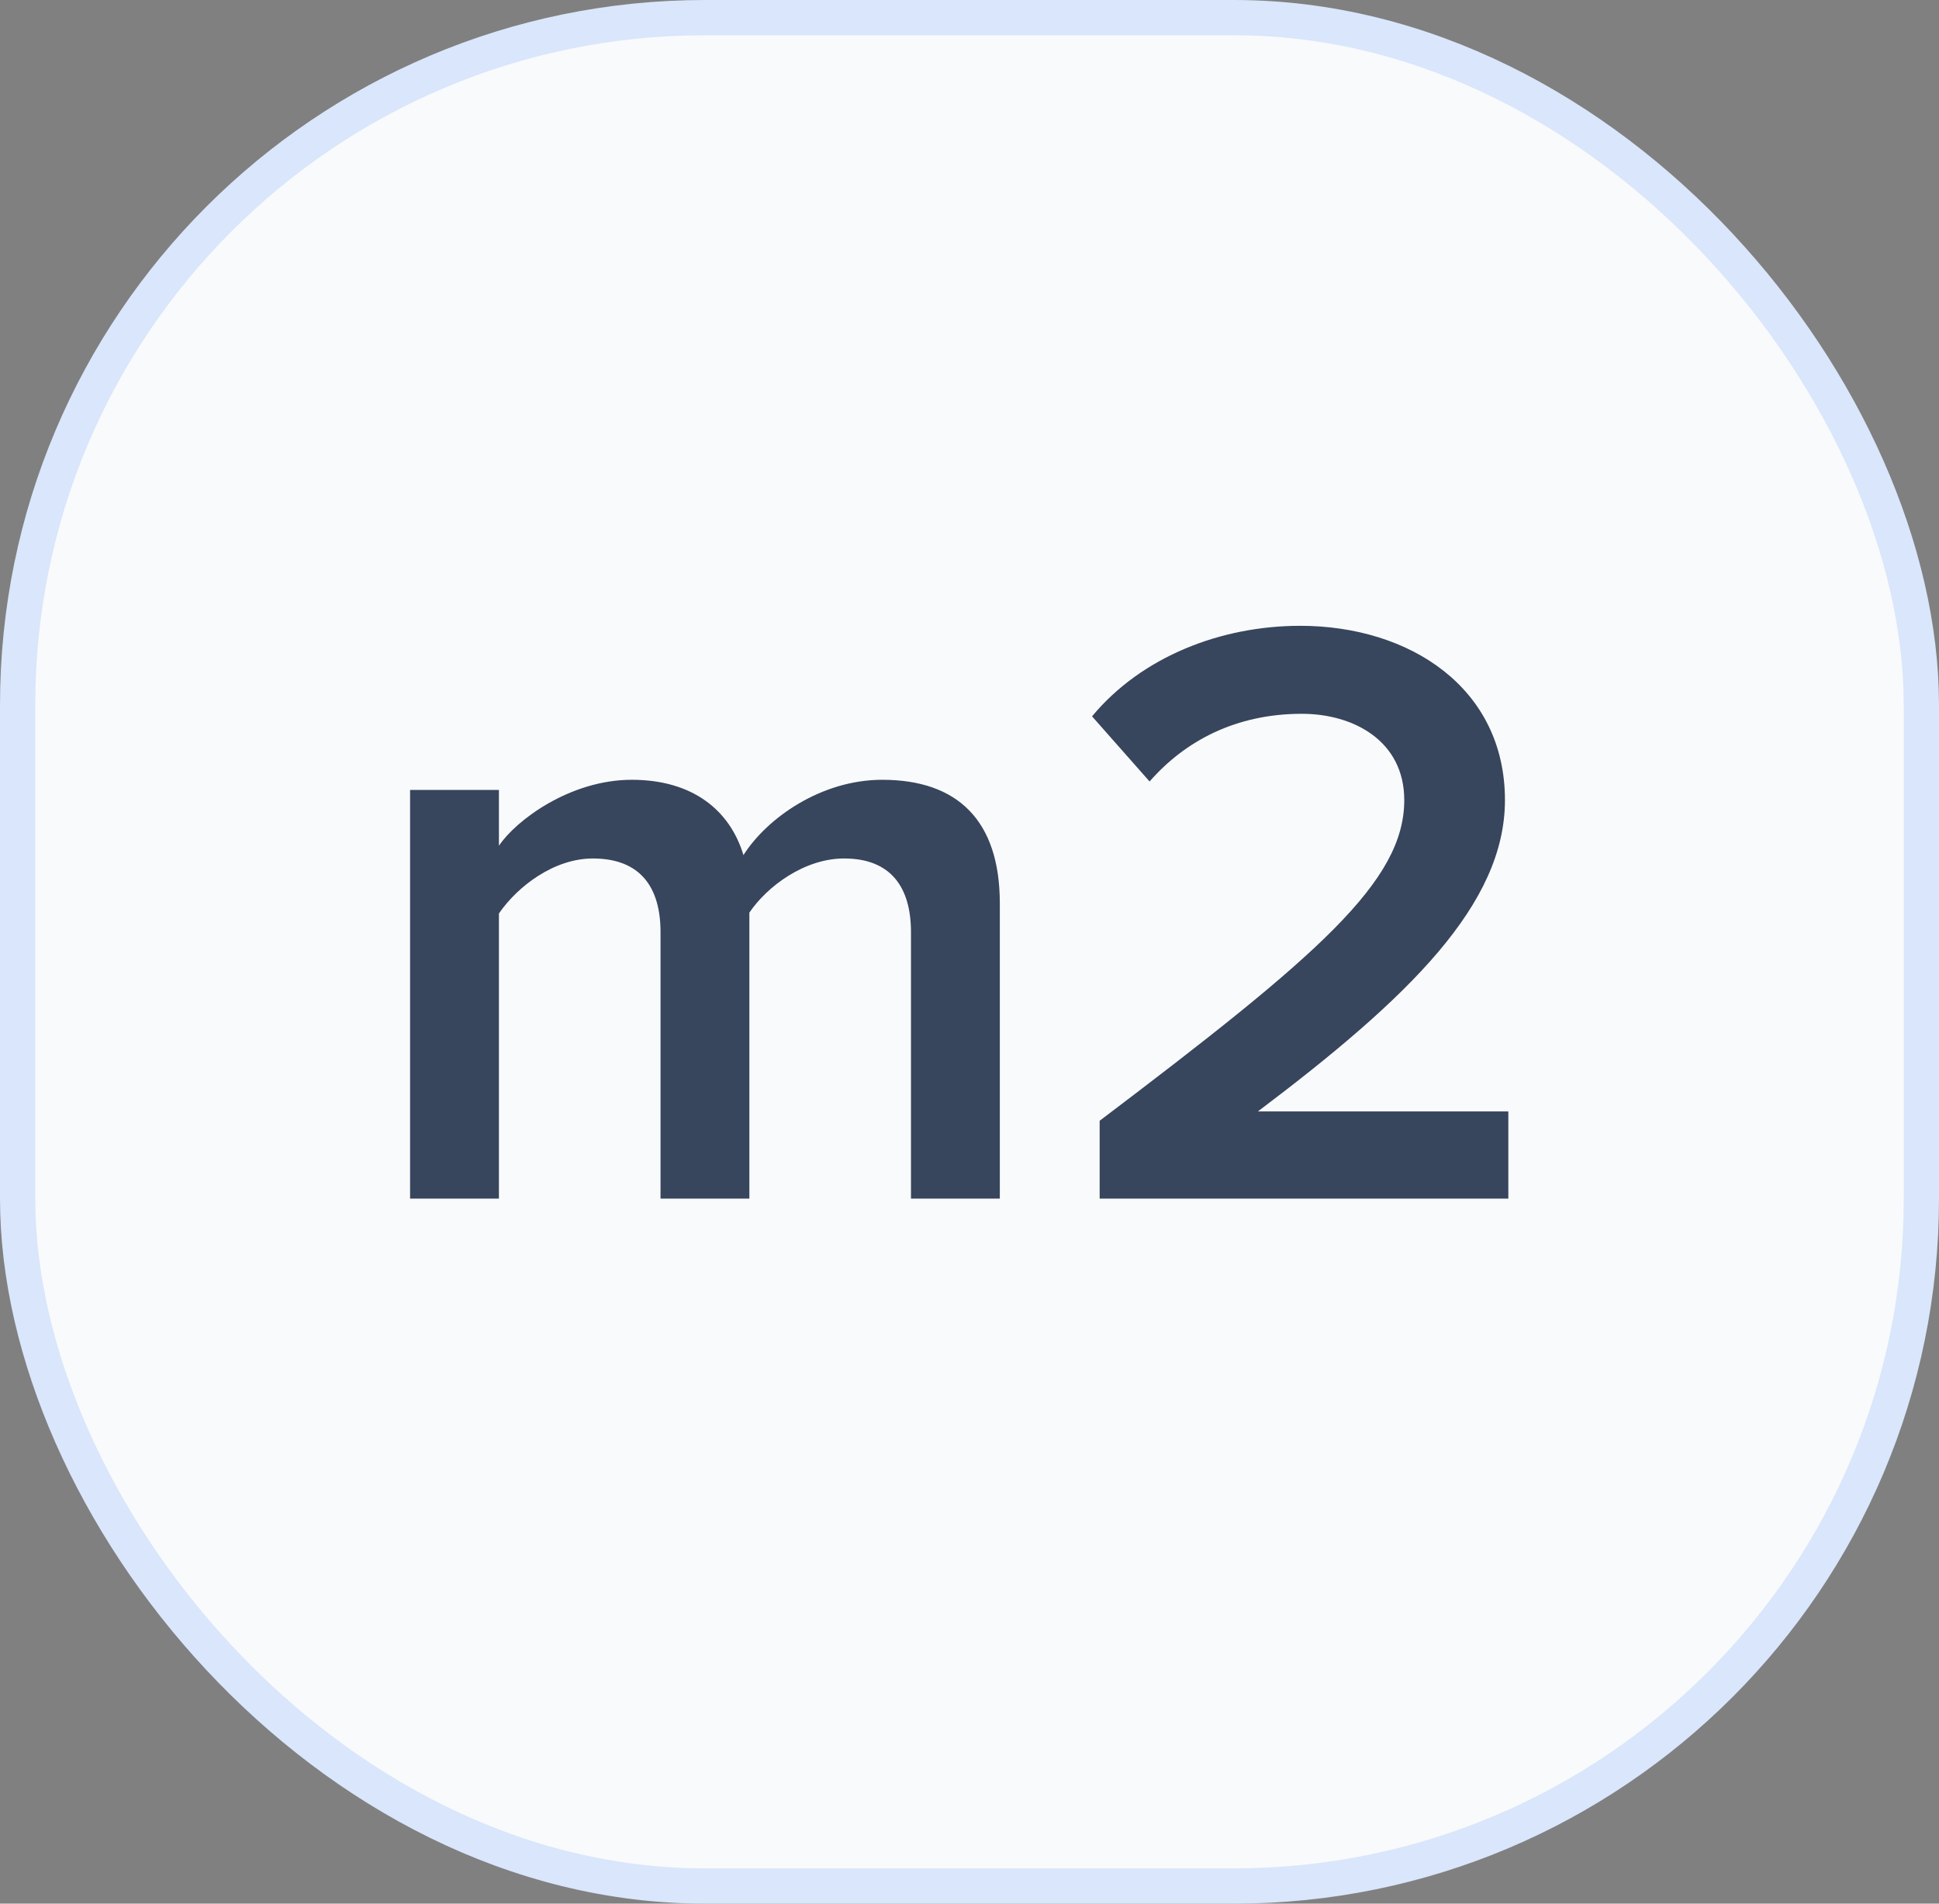 <svg width="55" height="54" viewBox="0 0 55 54" fill="none" xmlns="http://www.w3.org/2000/svg">
<rect x="0" y="0" width="55" height="54" fill="#808080" stroke="none"/>
<rect x="0.5" y="0.5" width="54" height="53" rx="19.5" fill="#F9FAFB"/>
<path d="M28.36 34V25.624C28.36 23.272 27.16 22.12 25.024 22.12C23.296 22.12 21.76 23.2 21.088 24.256C20.704 22.984 19.648 22.12 17.92 22.12C16.168 22.12 14.632 23.272 14.152 23.992V22.408H11.632V34H14.152V25.912C14.68 25.144 15.712 24.352 16.816 24.352C18.184 24.352 18.736 25.192 18.736 26.44V34H21.256V25.888C21.76 25.144 22.816 24.352 23.944 24.352C25.288 24.352 25.84 25.192 25.84 26.44V34H28.36ZM42.784 34V31.528H35.68C39.976 28.288 42.688 25.648 42.688 22.696C42.688 19.504 39.976 17.752 36.88 17.752C34.648 17.752 32.392 18.616 30.976 20.32L32.608 22.168C33.616 21.016 35.056 20.248 36.928 20.248C38.392 20.248 39.832 21.016 39.832 22.696C39.832 25 37.408 27.088 31.192 31.792V34H42.784Z" fill="#37455D"/>
<rect x="0.5" y="0.5" width="54" height="53" rx="19.5" stroke="#D9E6FB"/>
</svg>
